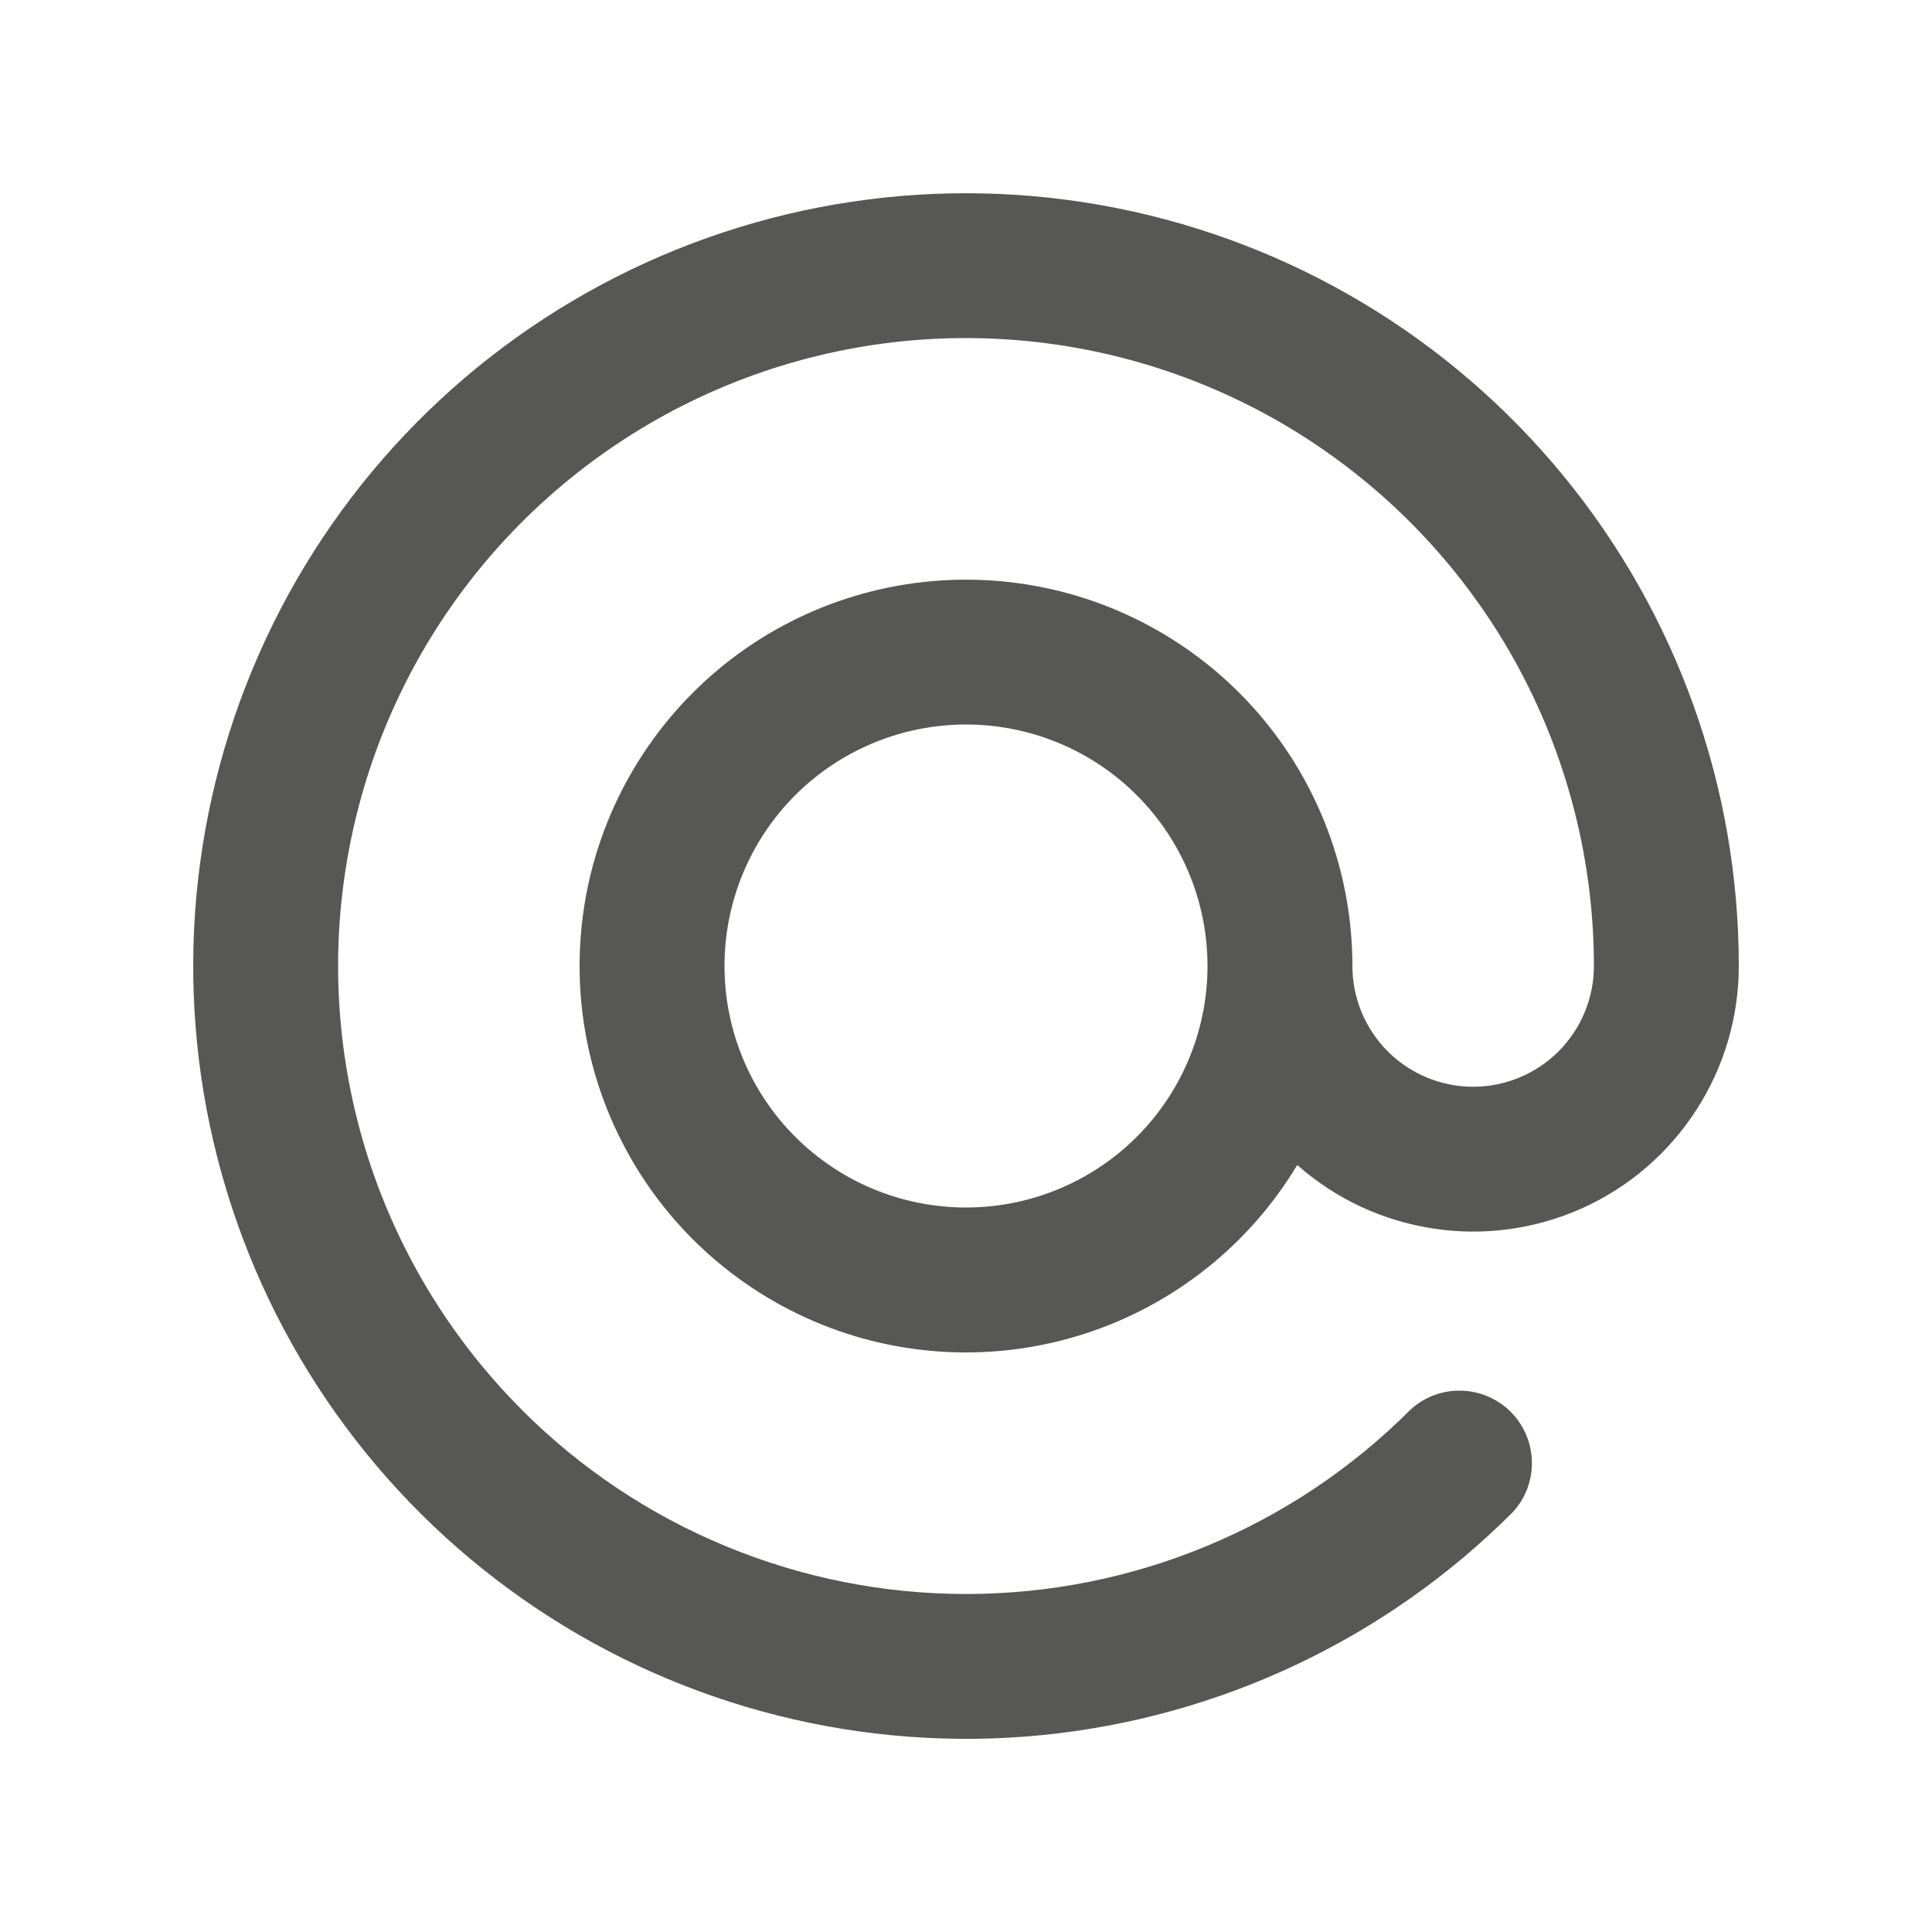 <svg width="20" height="20" viewBox="0 0 20 20" fill="none" xmlns="http://www.w3.org/2000/svg">
<path fill-rule="evenodd" clip-rule="evenodd" d="M5.404 14.596C4.648 13.84 4.09 12.91 3.78 11.887C3.47 10.864 3.416 9.78 3.625 8.732C3.833 7.683 4.297 6.702 4.975 5.876C5.654 5.05 6.525 4.403 7.513 3.994C8.5 3.585 9.573 3.426 10.637 3.531C11.701 3.636 12.723 4.001 13.611 4.595C14.5 5.189 15.229 5.993 15.733 6.936C16.236 7.879 16.5 8.931 16.5 10C16.5 10.332 16.368 10.649 16.134 10.884C15.899 11.118 15.582 11.25 15.25 11.25C14.918 11.25 14.601 11.118 14.366 10.884C14.132 10.649 14 10.332 14 10C14 9.033 13.649 8.098 13.013 7.369C12.377 6.641 11.498 6.167 10.539 6.037C9.58 5.907 8.607 6.128 7.799 6.66C6.991 7.193 6.404 8 6.145 8.932C5.887 9.864 5.975 10.859 6.394 11.731C6.812 12.603 7.533 13.294 8.422 13.676C9.31 14.058 10.308 14.104 11.228 13.807C12.149 13.51 12.931 12.889 13.429 12.06C13.826 12.411 14.315 12.639 14.839 12.718C15.362 12.798 15.897 12.724 16.38 12.507C16.863 12.289 17.272 11.937 17.559 11.492C17.847 11.047 18 10.529 18 10C18 8.149 17.358 6.356 16.184 4.925C15.01 3.494 13.376 2.515 11.56 2.154C9.745 1.793 7.861 2.073 6.229 2.945C4.596 3.818 3.317 5.229 2.609 6.939C1.901 8.649 1.807 10.552 2.345 12.323C2.882 14.094 4.017 15.624 5.556 16.652C7.095 17.68 8.942 18.143 10.784 17.962C12.626 17.78 14.348 16.966 15.657 15.657C15.79 15.515 15.862 15.327 15.858 15.133C15.855 14.938 15.776 14.753 15.639 14.615C15.501 14.478 15.316 14.399 15.121 14.396C14.927 14.392 14.739 14.464 14.597 14.597C13.993 15.201 13.277 15.68 12.488 16.006C11.7 16.333 10.854 16.501 10.001 16.501C9.147 16.501 8.302 16.333 7.513 16.006C6.724 15.68 6.008 15.201 5.404 14.597V14.596ZM10 7.5C9.337 7.5 8.701 7.763 8.232 8.232C7.763 8.701 7.5 9.337 7.5 10C7.5 10.663 7.763 11.299 8.232 11.768C8.701 12.237 9.337 12.5 10 12.5C10.663 12.5 11.299 12.237 11.768 11.768C12.237 11.299 12.5 10.663 12.5 10C12.5 9.337 12.237 8.701 11.768 8.232C11.299 7.763 10.663 7.5 10 7.5Z" fill="#575756"/>
</svg>
